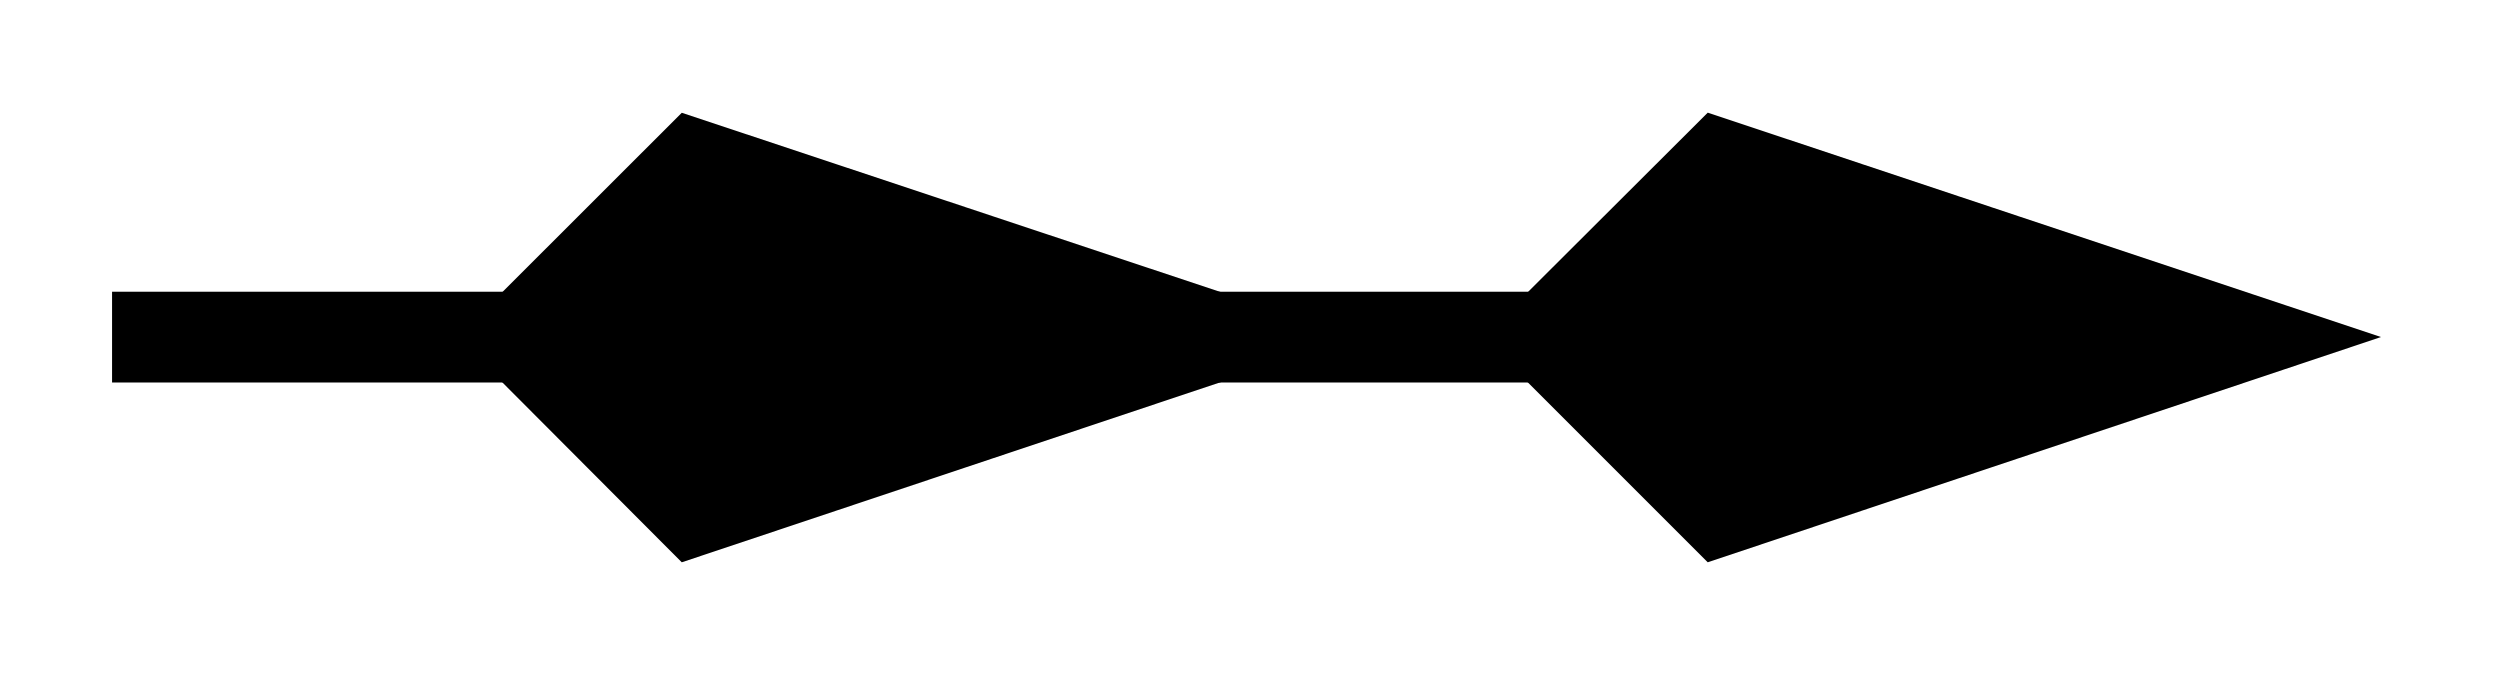 <svg xmlns="http://www.w3.org/2000/svg" width="21.951" height="5.96"><defs><clipPath id="a"><path d="M0 0h21.926v5.941H0Zm0 0"/></clipPath><clipPath id="b"><path d="M2 0h19.926v5.941H2Zm0 0"/></clipPath></defs><path fill="none" stroke="#000" stroke-miterlimit="10" stroke-width=".797" d="M.984 2.96h12.598"/><path d="M10.645 2.96 6.094 1.446 4.578 2.961l1.516 1.52Zm0 0"/><g clip-path="url(#a)"><path fill="none" stroke="#000" stroke-miterlimit="10" stroke-width=".797" d="M10.645 2.96 6.094 1.446 4.578 2.961l1.516 1.52Zm0 0"/></g><path d="m19.648 2.96-4.546-1.515-1.52 1.516 1.52 1.52Zm0 0"/><g clip-path="url(#b)"><path fill="none" stroke="#000" stroke-miterlimit="10" stroke-width=".797" d="m19.648 2.96-4.546-1.515-1.52 1.516 1.52 1.52Zm0 0"/></g></svg>